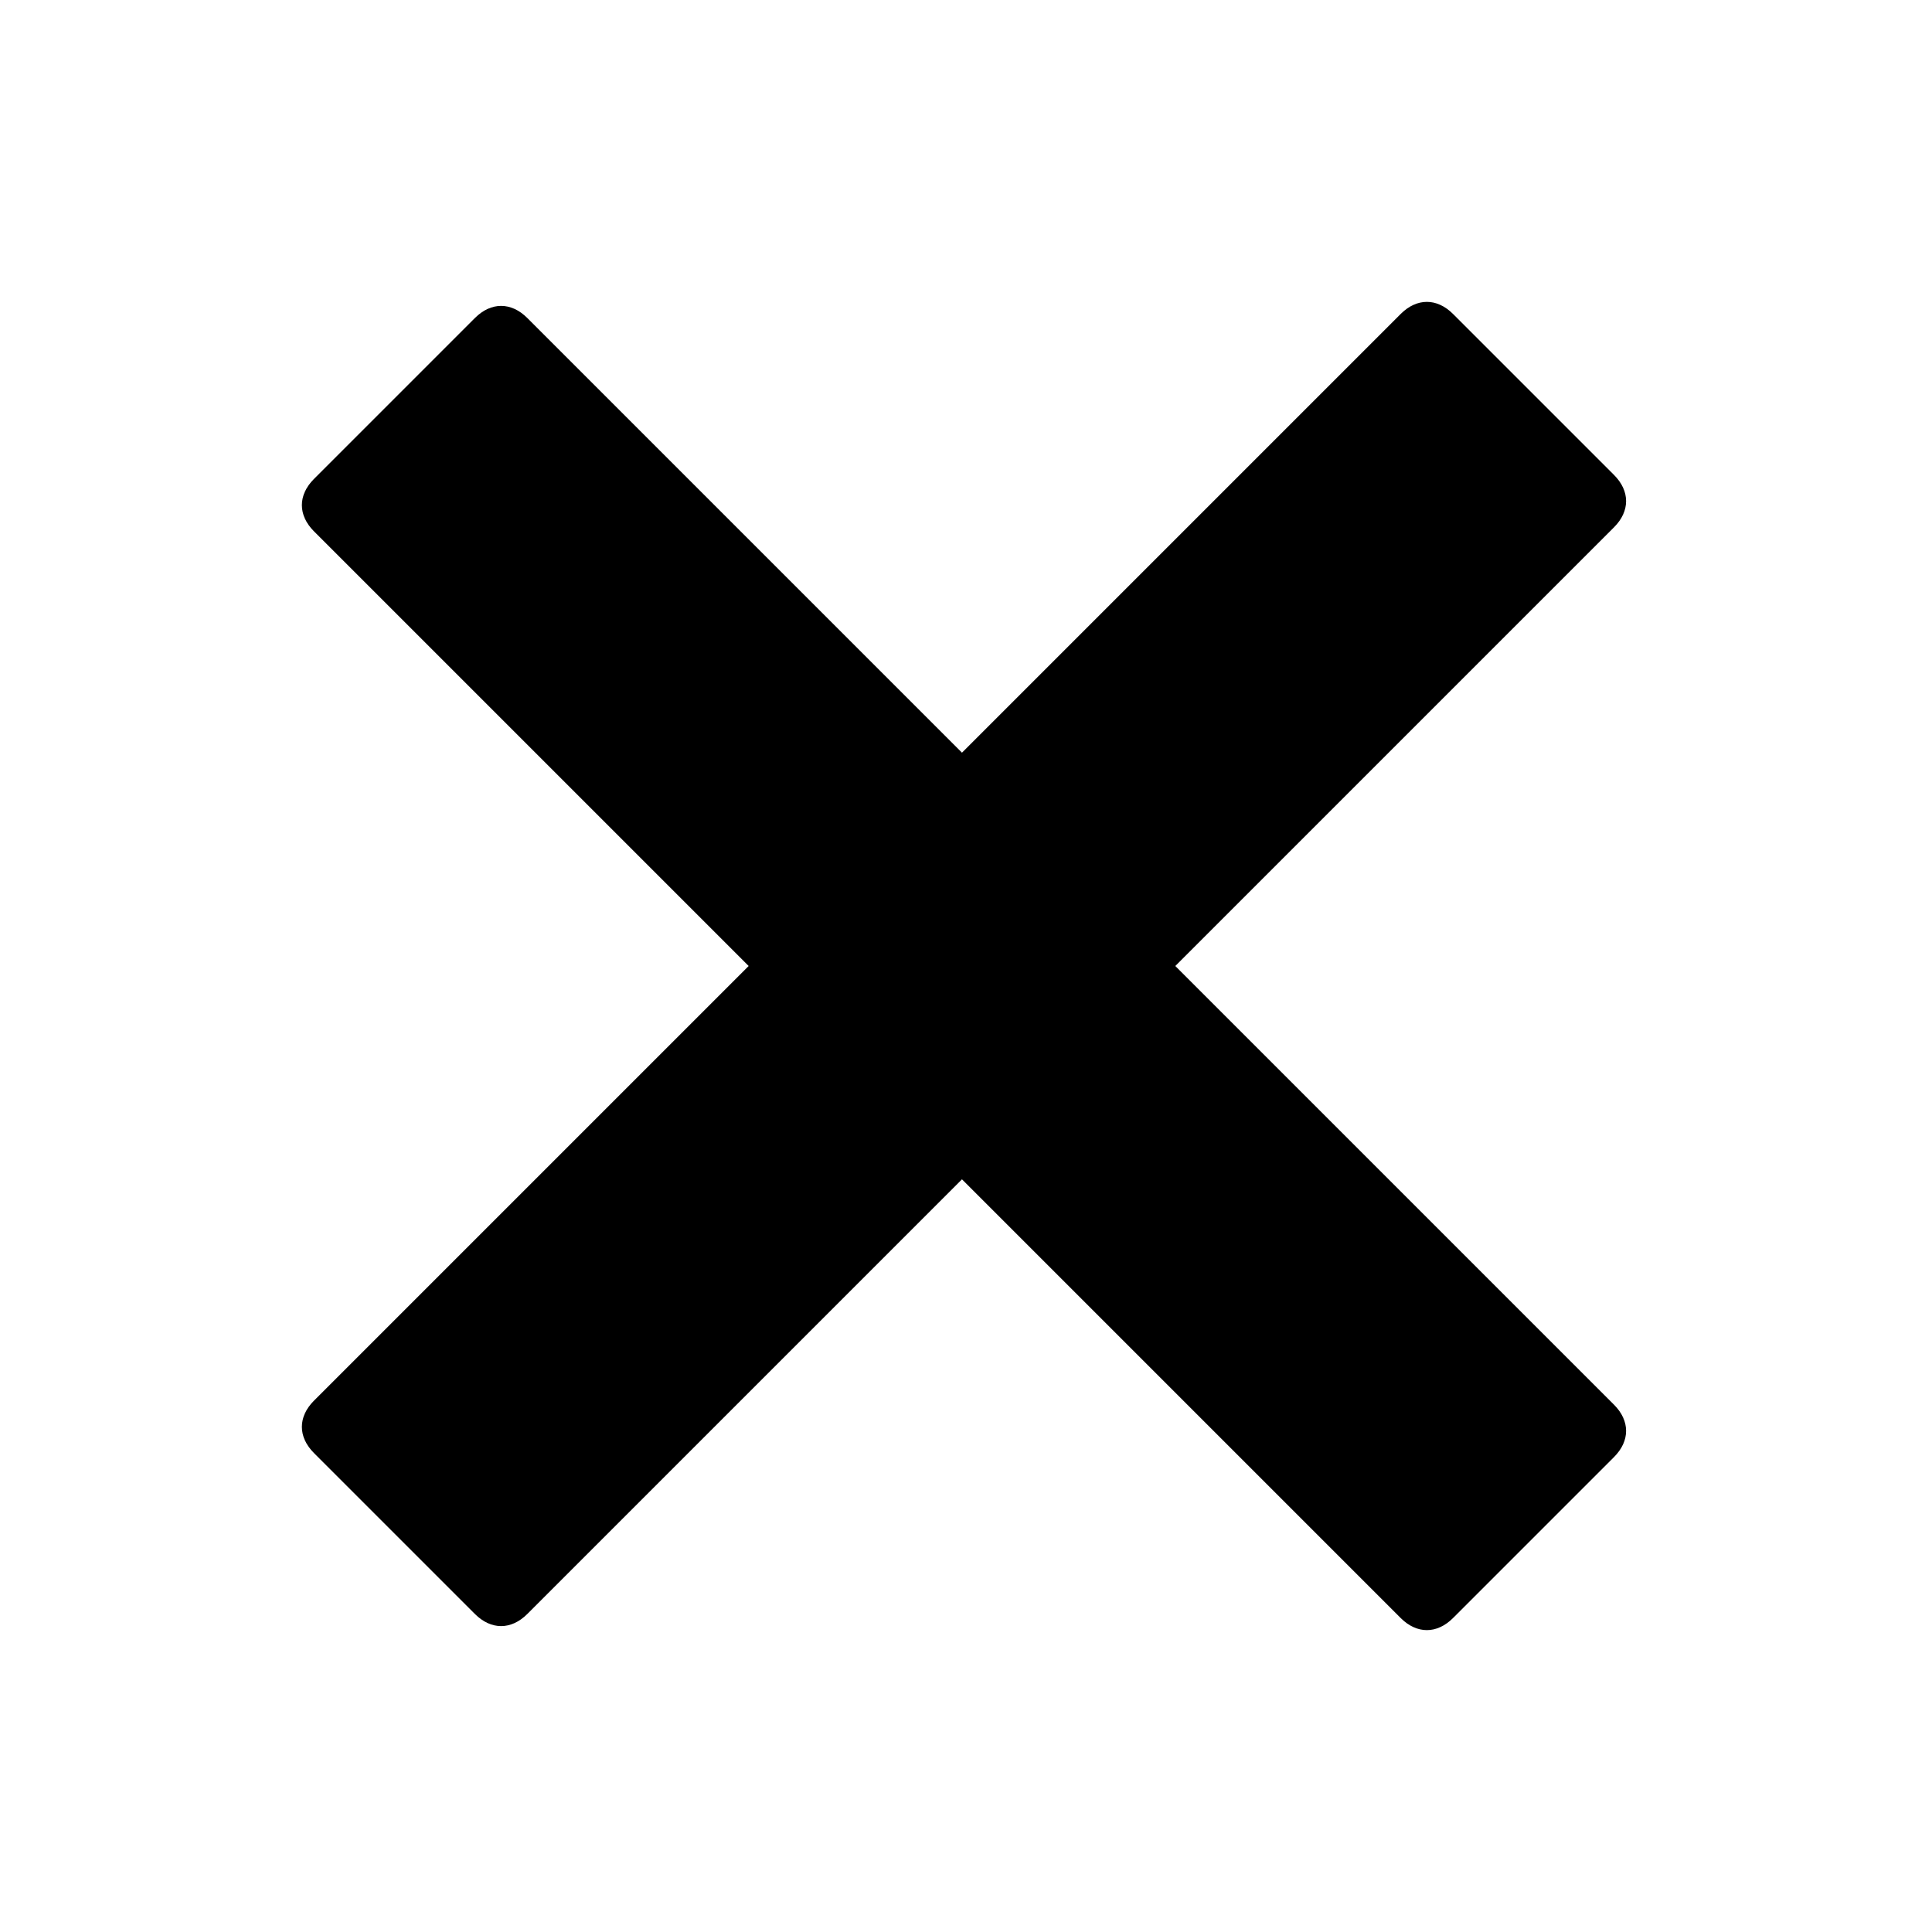 <?xml version="1.0" encoding="UTF-8"?>
<svg id="Layer_1" xmlns="http://www.w3.org/2000/svg" version="1.1" viewBox="0 0 48 48">
  <!-- Generator: Adobe Illustrator 29.5.1, SVG Export Plug-In . SVG Version: 2.1.0 Build 141)  -->
  <path d="M40.1,34.9l-10.9-10.9,10.9-10.9c.4-.4.4-.9,0-1.3l-4-4c-.4-.4-.9-.4-1.3,0l-10.9,10.9L13.1,7.9c-.4-.4-.9-.4-1.3,0l-4,4c-.4.4-.4.9,0,1.3l10.8,10.8-10.8,10.8c-.4.4-.4.9,0,1.3l4,4c.4.4.9.4,1.3,0l10.8-10.8,10.9,10.9c.4.4.9.4,1.3,0l4-4c.4-.4.4-.9,0-1.3Z"/>
</svg>